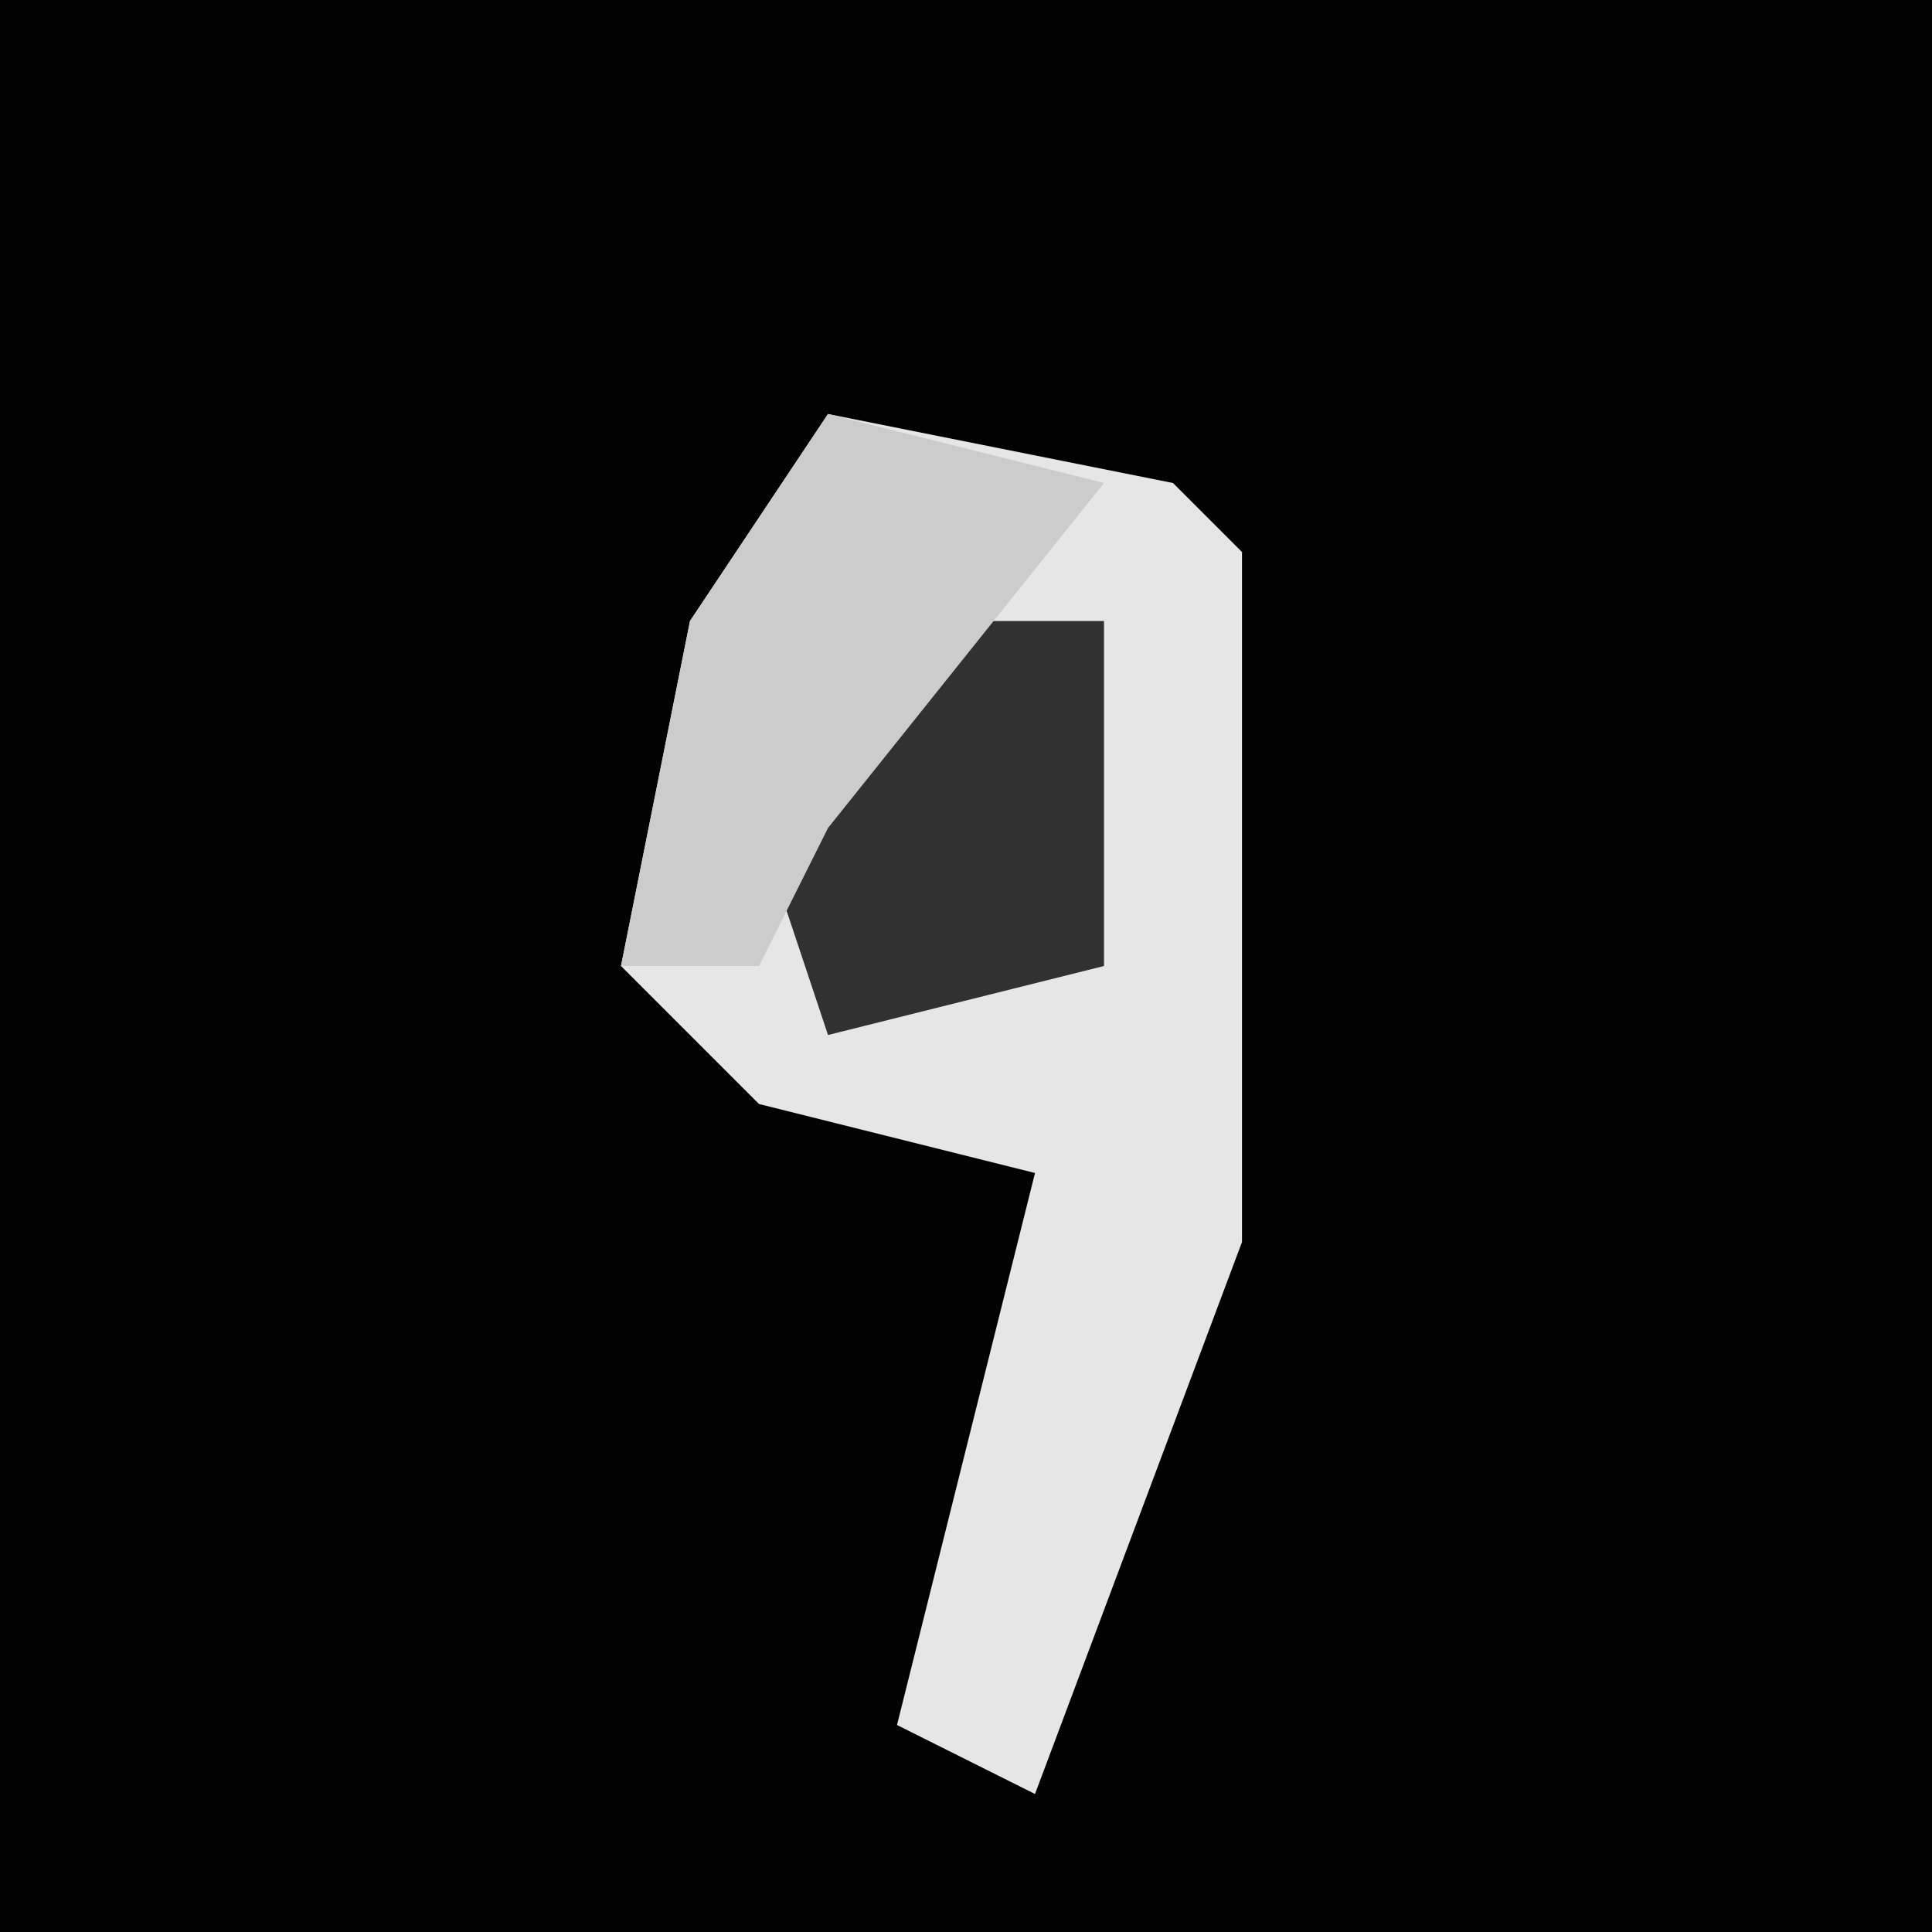 <?xml version="1.0" encoding="UTF-8"?>
<svg version="1.1" xmlns="http://www.w3.org/2000/svg" width="28" height="28">
<path d="M0,0 L28,0 L28,28 L0,28 Z " fill="#020202" transform="translate(0,0)"/>
<path d="M0,0 L5,1 L6,2 L6,12 L3,20 L1,19 L2,15 L3,11 L-1,10 L-3,8 L-2,3 Z " fill="#E6E6E6" transform="translate(12,6)"/>
<path d="M0,0 L3,0 L3,5 L-1,6 L-2,3 Z " fill="#313131" transform="translate(13,9)"/>
<path d="M0,0 L4,1 L0,6 L-1,8 L-3,8 L-2,3 Z " fill="#CCCCCC" transform="translate(12,6)"/>
</svg>
